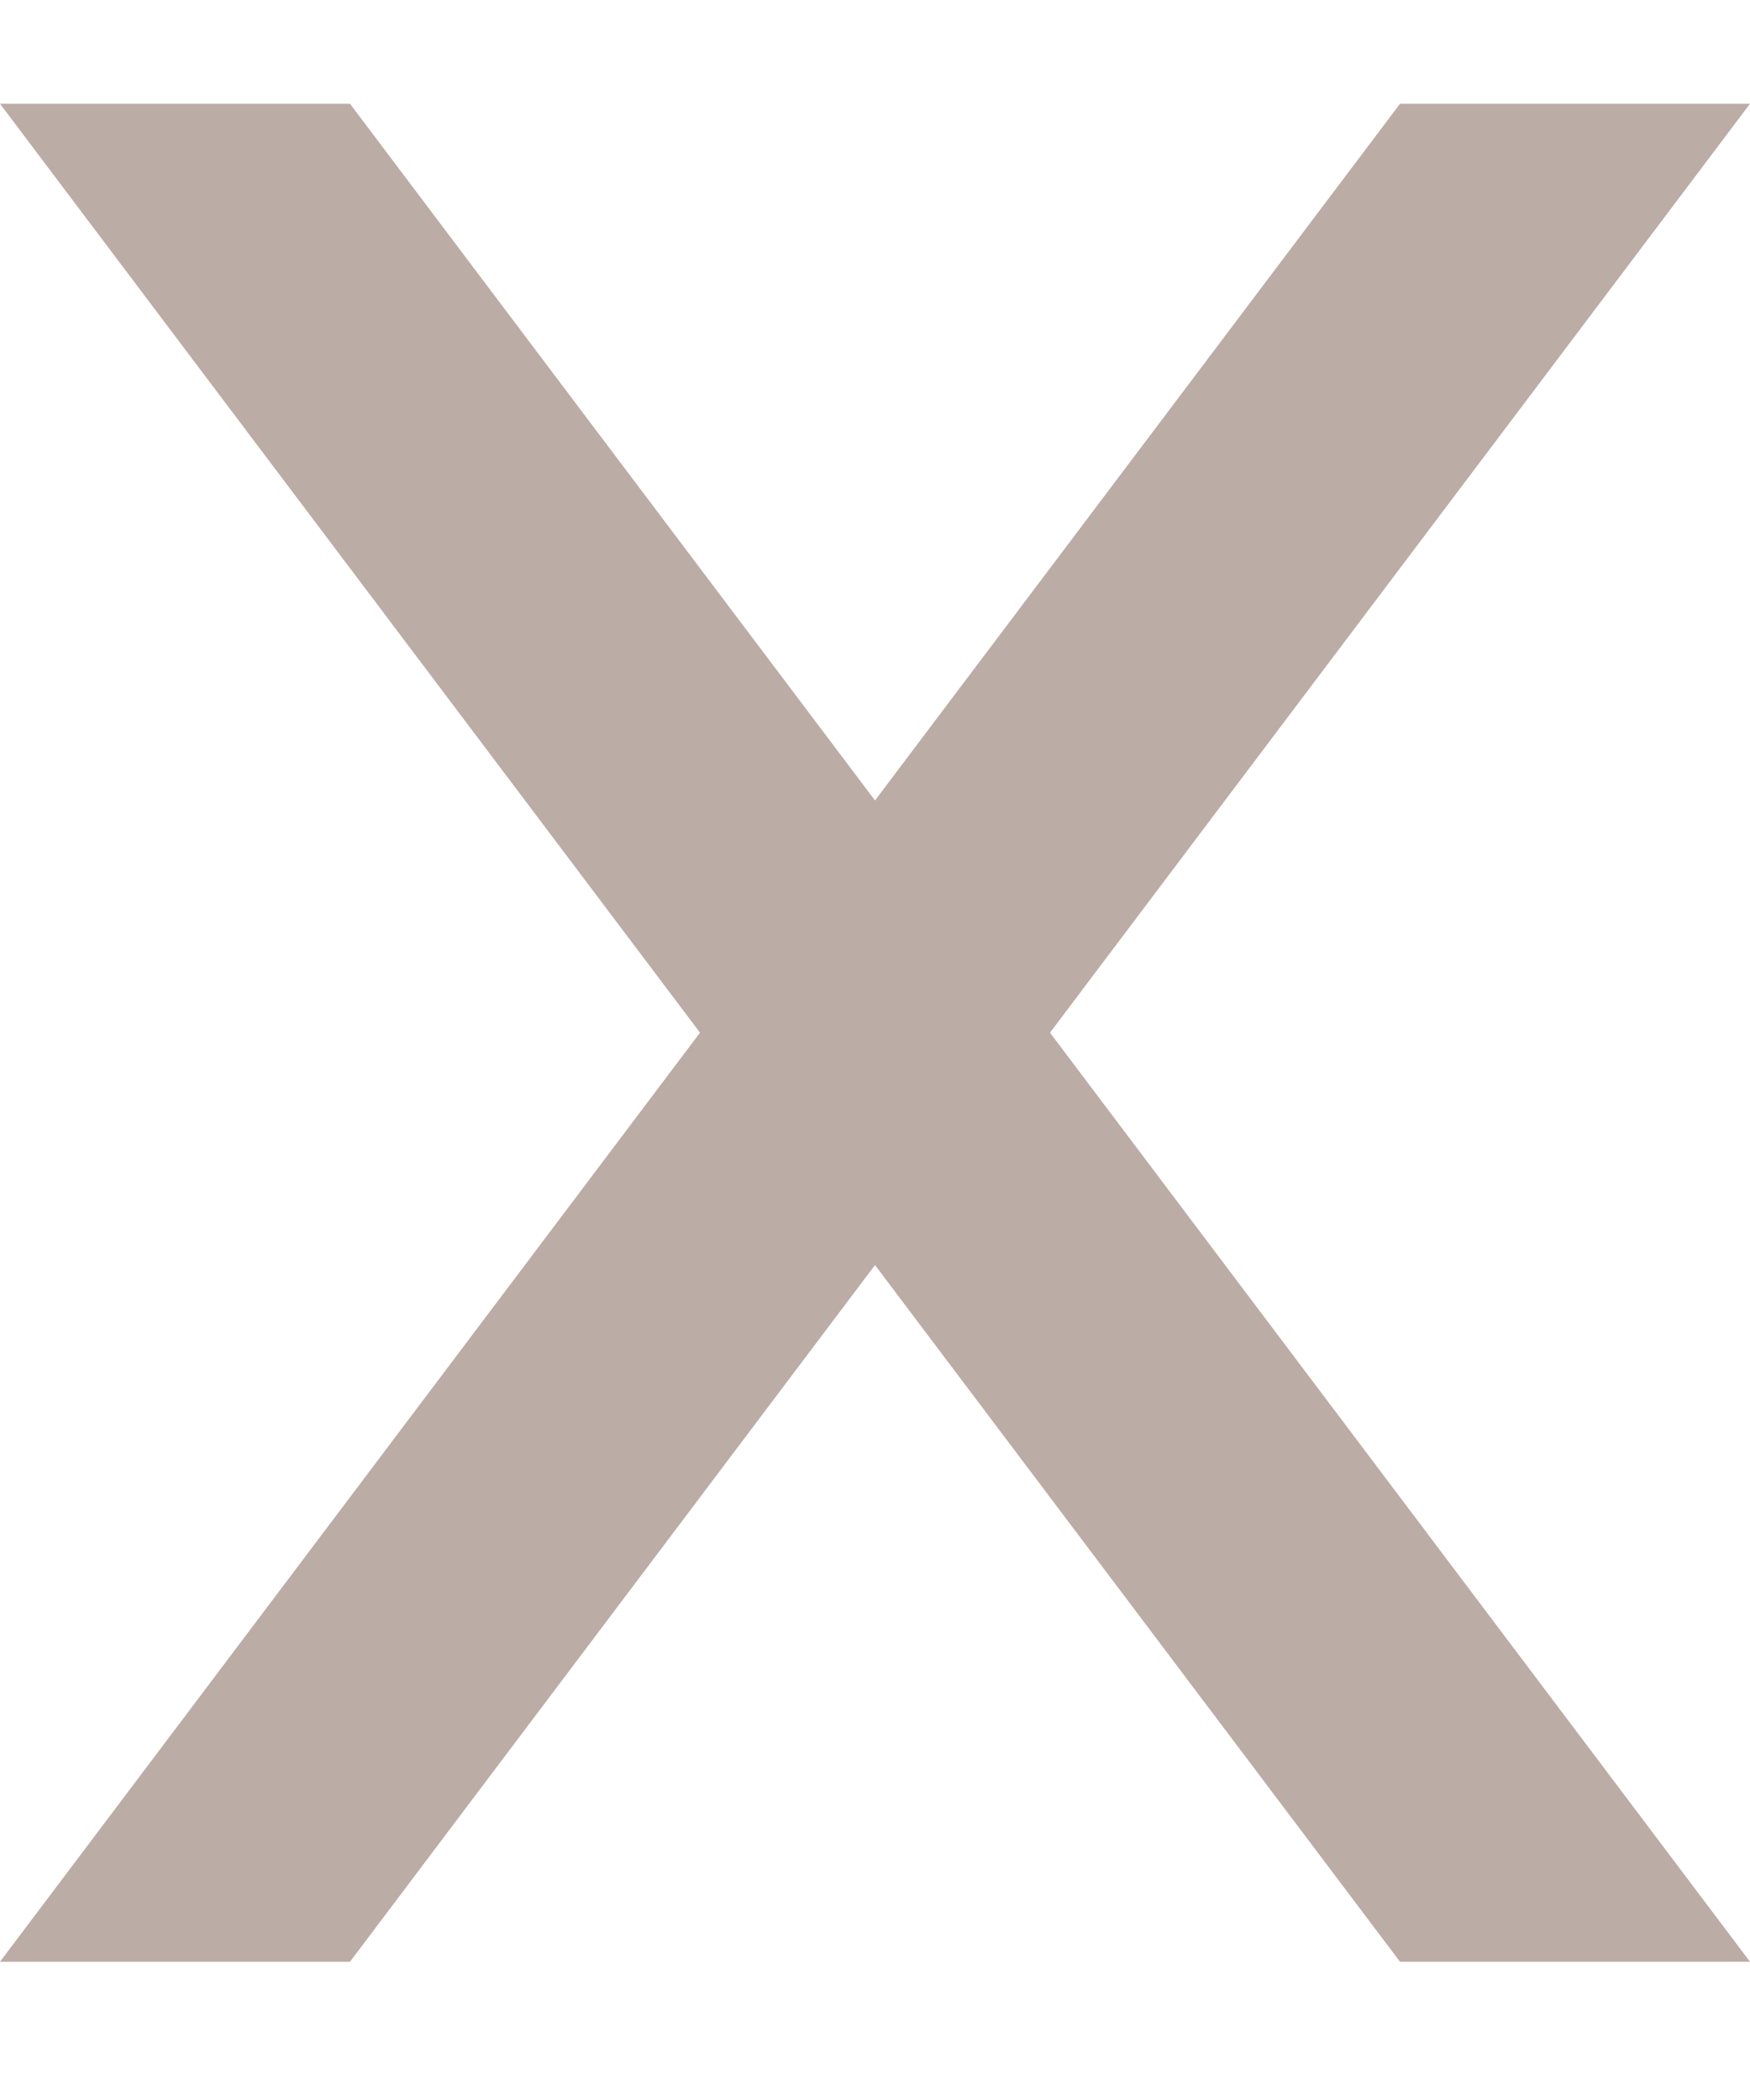 <svg width="10" height="12" viewBox="0 0 10 12" fill="none" xmlns="http://www.w3.org/2000/svg">
<path d="M5 4.574L8 0.593H10L6 5.901L10 11.21H8L5 7.229L2 11.21H0L4 5.901L0 0.593H2L5 4.574Z" fill="#BBACA6"/>
</svg>
